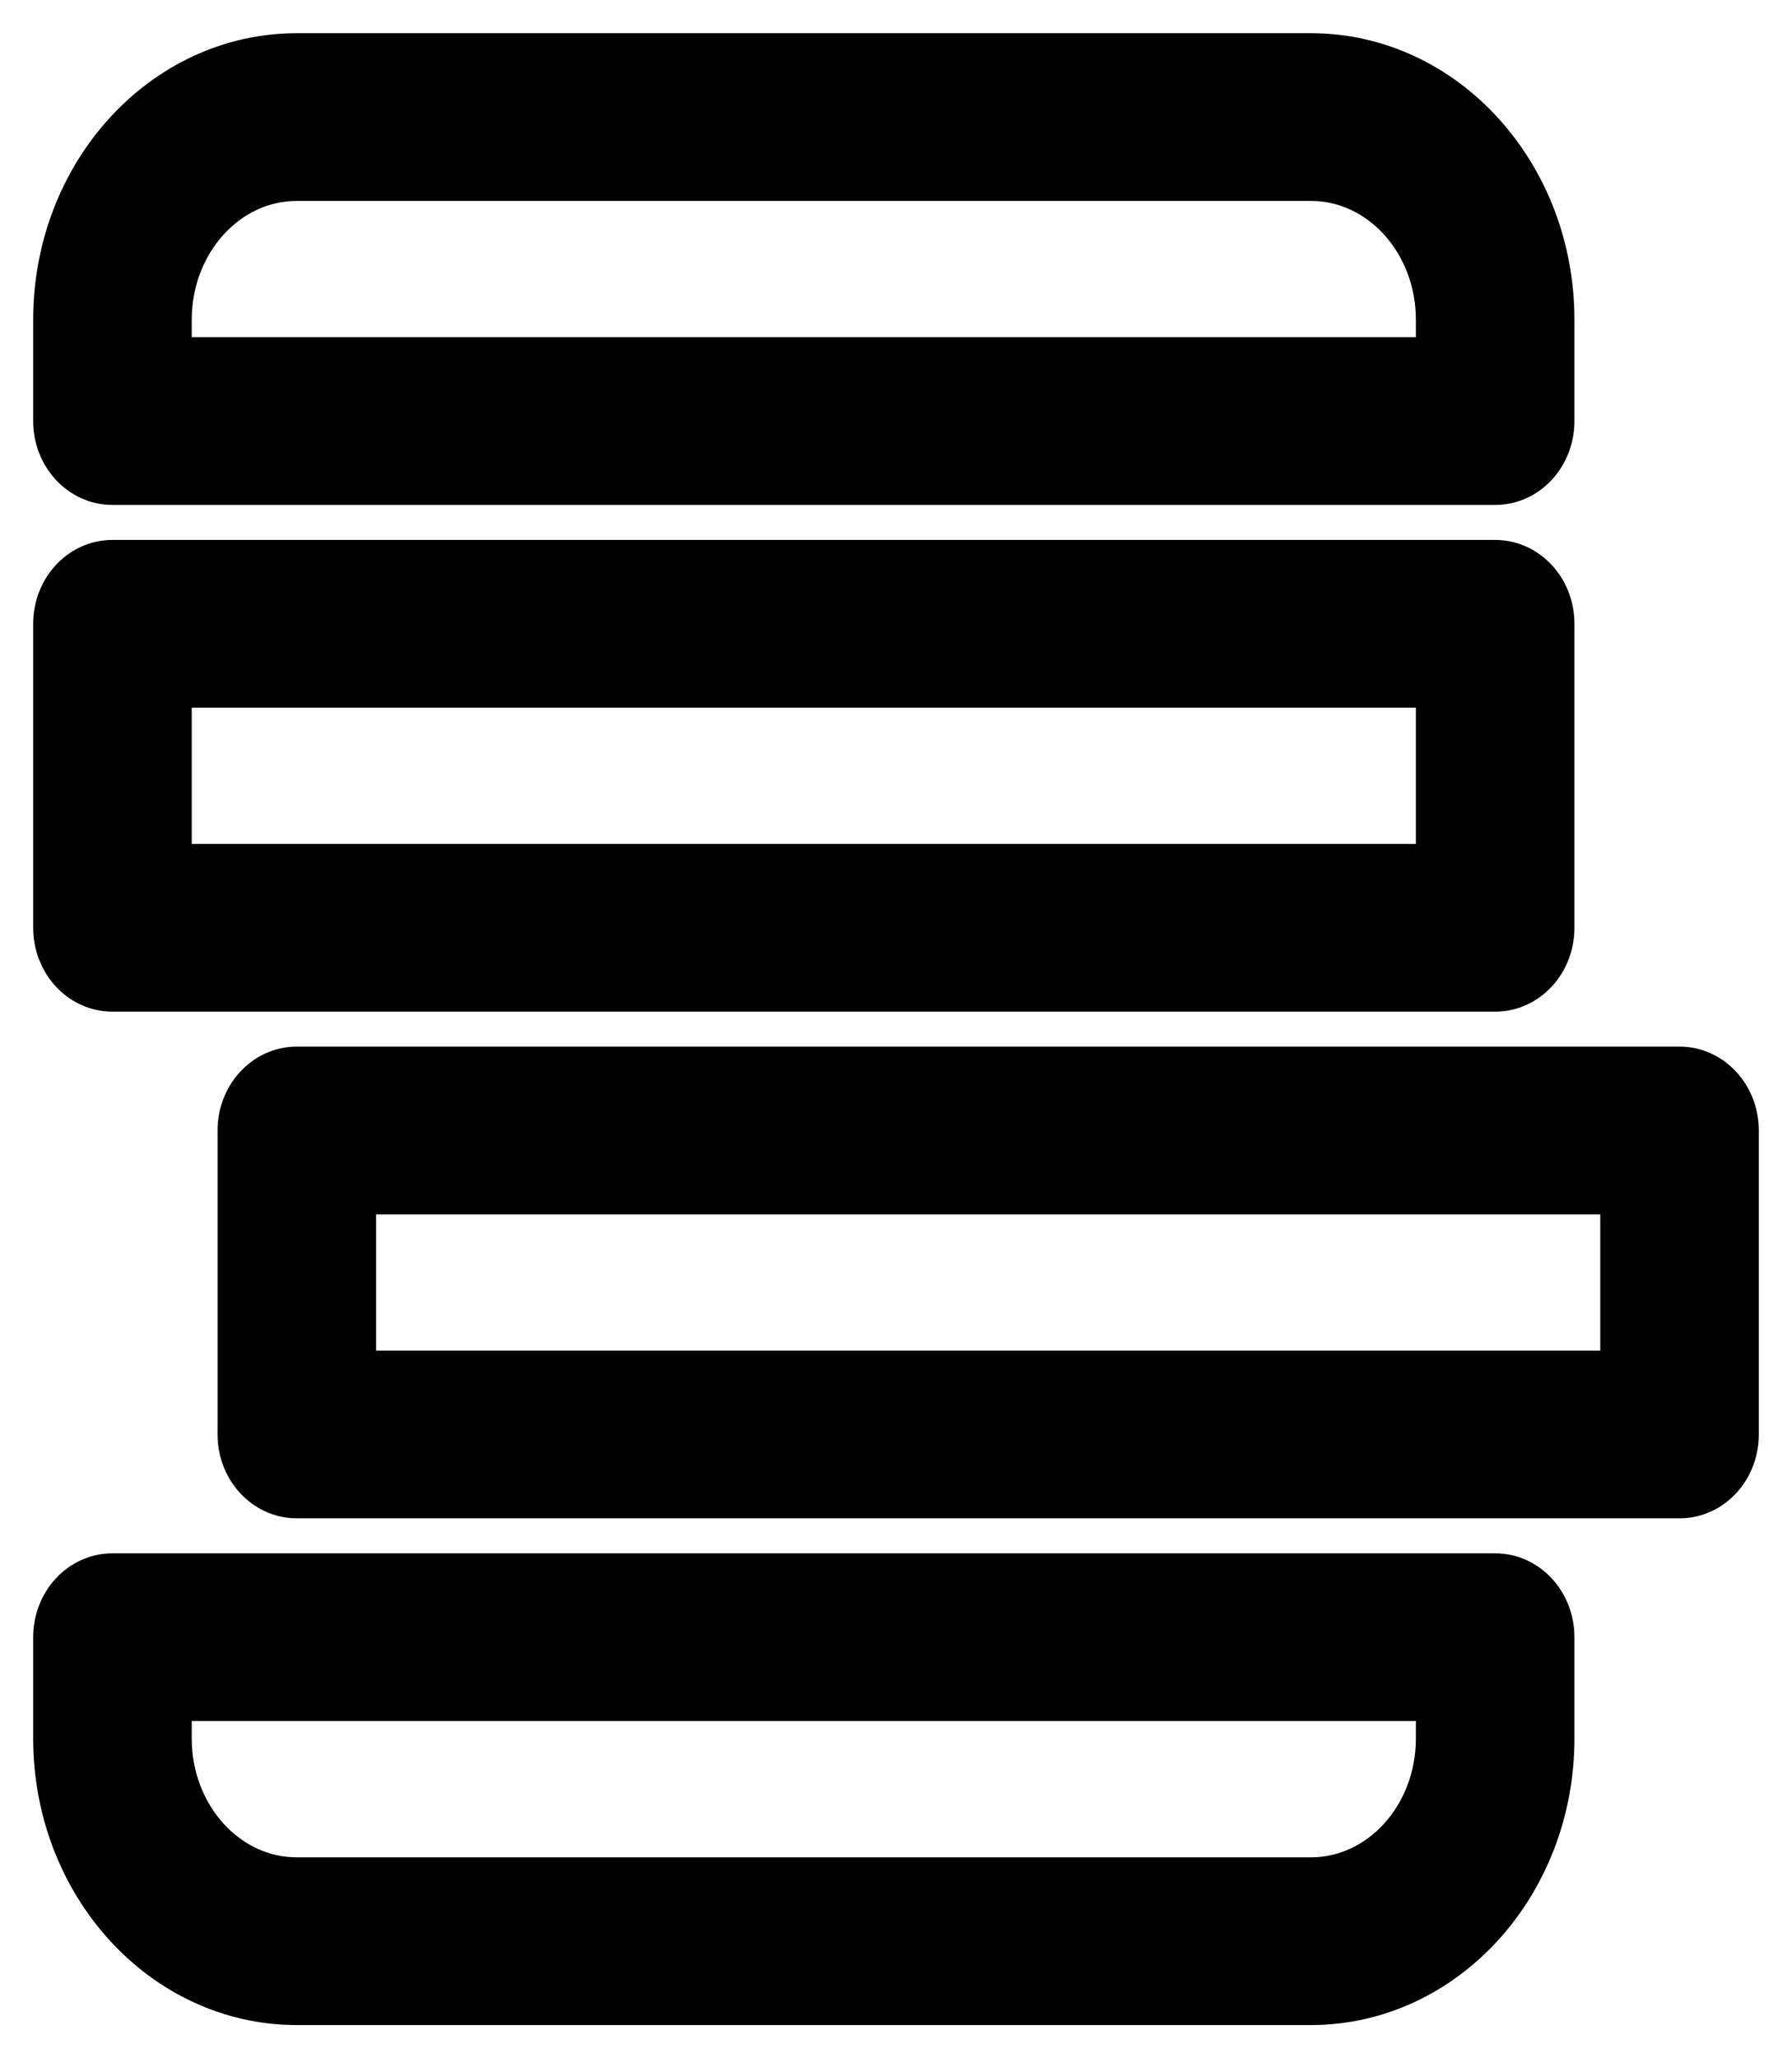 <svg width="27" height="31" viewBox="0 0 27 31" fill="none" xmlns="http://www.w3.org/2000/svg">
<path d="M2.389 5.579H21.833V4.816C21.833 3.551 20.901 2.526 19.75 2.526H4.472C3.322 2.526 2.389 3.551 2.389 4.816V5.579ZM1 6.342V4.816C1 2.708 2.555 1 4.472 1H19.75C21.668 1 23.222 2.708 23.222 4.816V6.342C23.222 6.764 22.911 7.105 22.528 7.105H1.694C1.311 7.105 1 6.764 1 6.342ZM1 13.974V9.395C1 8.973 1.311 8.632 1.694 8.632H22.528C22.911 8.632 23.222 8.973 23.222 9.395V13.974C23.222 14.395 22.911 14.737 22.528 14.737H1.694C1.311 14.737 1 14.395 1 13.974ZM2.389 13.21H21.833V10.158H2.389V13.21ZM3.778 21.605V17.026C3.778 16.605 4.089 16.263 4.472 16.263H25.306C25.689 16.263 26 16.605 26 17.026V21.605C26 22.027 25.689 22.368 25.306 22.368H4.472C4.089 22.368 3.778 22.027 3.778 21.605ZM5.167 20.842H24.611V17.79H5.167V20.842ZM1 26.184V24.658C1 24.236 1.311 23.895 1.694 23.895H22.528C22.911 23.895 23.222 24.236 23.222 24.658V26.184C23.222 28.292 21.668 30 19.75 30H4.472C2.555 30 1 28.292 1 26.184ZM2.389 25.421V26.184C2.389 27.449 3.322 28.474 4.472 28.474H19.75C20.901 28.474 21.833 27.449 21.833 26.184V25.421H2.389Z" fill="black" stroke="black"/>
</svg>
